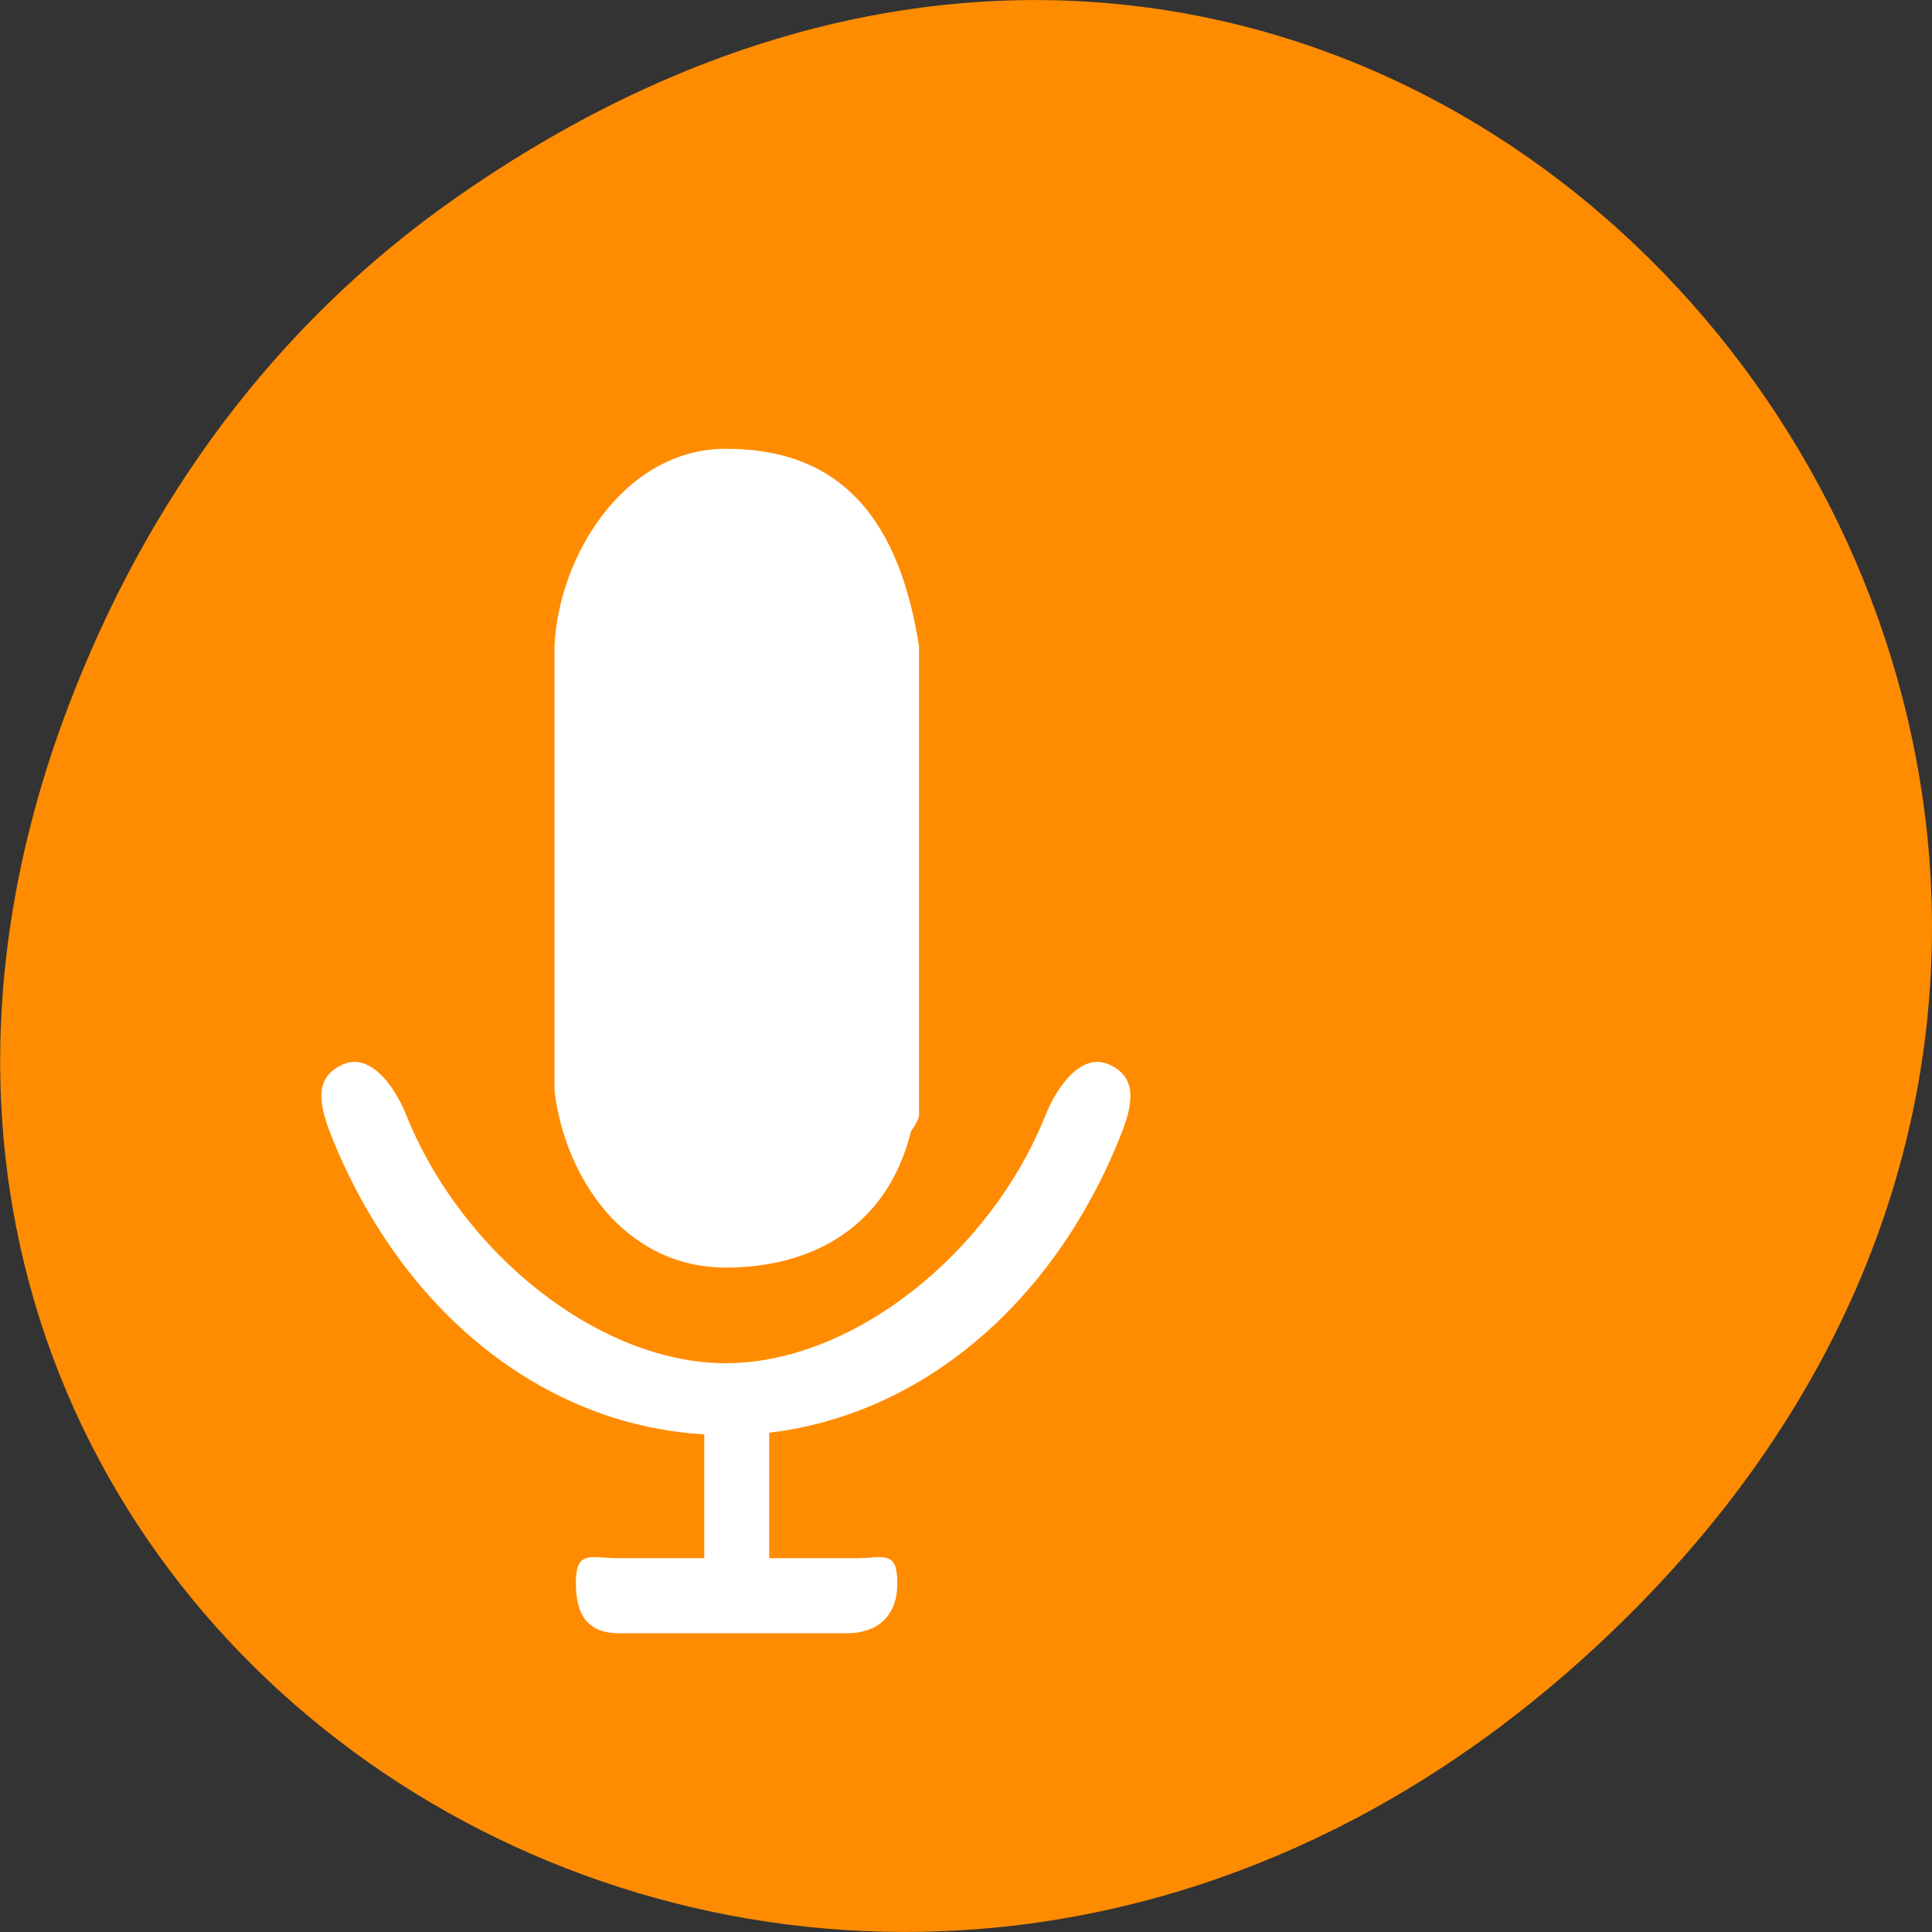
<svg xmlns="http://www.w3.org/2000/svg" xmlns:xlink="http://www.w3.org/1999/xlink" width="24px" height="24px" viewBox="0 0 24 24" version="1.1">
<rect x="0" y="0" width="24" height="24" fill="#333333" stroke="none"/>
<g id="surface1">
<path style=" stroke:none;fill-rule:nonzero;fill:rgb(100%,54.902%,0%);fill-opacity:1;" d="M 5.641 2.473 C 17.914 -6.156 30.352 9.781 20.352 19.945 C 10.93 29.523 -3.711 20.648 0.867 8.727 C 1.82 6.242 3.387 4.055 5.641 2.473 Z M 5.641 2.473 "/>
<path style="fill-rule:nonzero;fill:rgb(100%,100%,100%);fill-opacity:1;stroke-width:1;stroke-linecap:butt;stroke-linejoin:miter;stroke:rgb(100%,100%,100%);stroke-opacity:1;stroke-miterlimit:4;" d="M 876.236 579.072 C 811.673 718.298 685.759 809.237 540.857 823.991 L 540.857 928.88 L 622.657 928.88 C 650.994 928.88 663.264 921.637 663.264 949.268 C 663.264 976.63 643.691 990.043 615.353 990.043 L 397.999 990.043 C 369.661 990.043 357.099 976.63 357.099 949.268 C 357.099 921.637 369.661 928.88 397.999 928.88 L 479.799 928.88 L 479.799 825.332 C 326.424 817.821 191.455 725.004 123.677 579.072 C 111.992 553.587 106.441 531.59 132.442 520.592 C 158.442 509.056 182.106 536.15 193.792 561.098 C 247.546 677.254 379.594 767.389 499.957 767.389 C 620.319 767.389 752.66 677.254 806.122 561.098 C 817.808 536.15 841.471 509.056 867.472 520.592 C 893.473 531.59 887.922 553.856 876.236 579.072 Z M 676.411 574.511 C 653.624 654.72 580.588 687.18 499.957 687.18 C 402.966 687.18 346.29 612.067 336.649 540.979 L 336.649 173.198 C 340.447 98.89 402.966 10.097 499.957 10.097 C 596.948 10.097 662.68 54.896 684.007 173.198 L 684.007 561.098 C 683.714 564.586 680.793 569.146 676.411 574.511 Z M 676.411 574.511 " transform="matrix(0.013,0,0,0.015,2.518,5.431)"/>
</g>
</svg>

